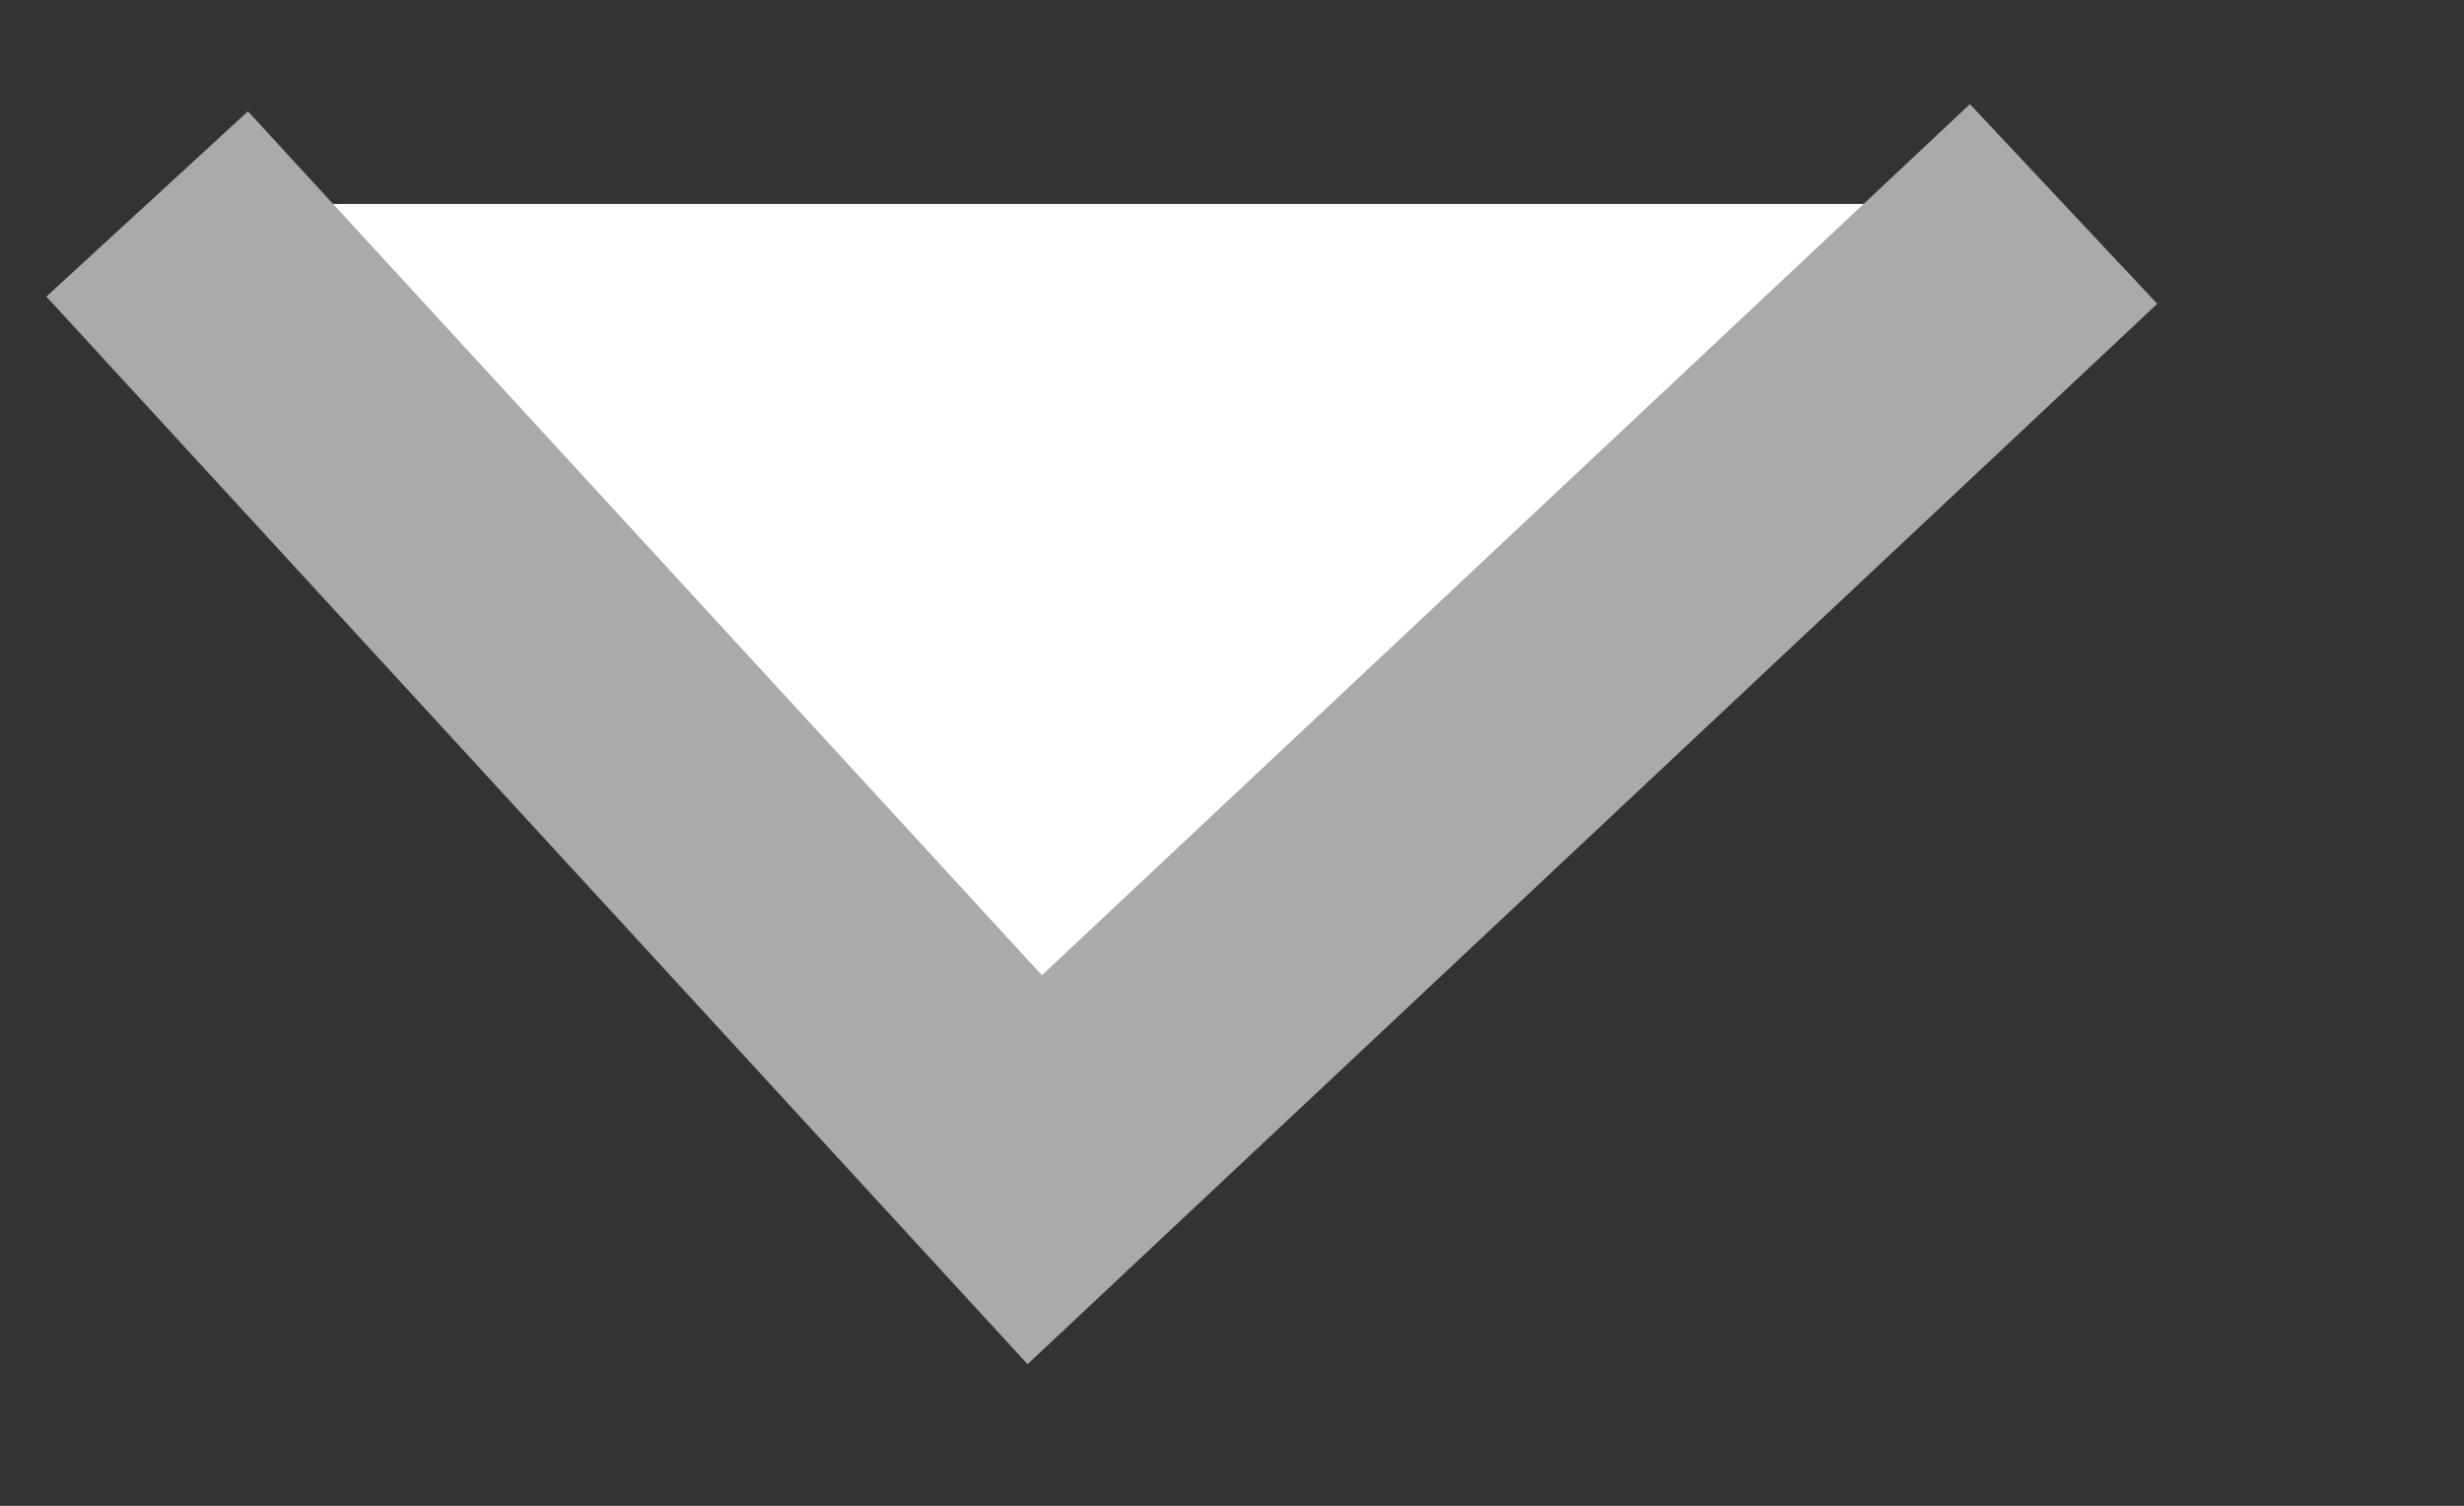 ﻿<?xml version="1.0" encoding="utf-8"?>
<svg version="1.1" xmlns:xlink="http://www.w3.org/1999/xlink" width="18px" height="11px" xmlns="http://www.w3.org/2000/svg">
  <rect width="100%" height="100%" fill="#333333" stroke="none"/>
  <g transform="matrix(1 0 0 1 -348 -468 )">
    <path d="M 14.075 0.49  L 0.075 0.49  L 6.559 7.545  L 14.075 0.49  Z " fill-rule="nonzero" fill="#ffffff" stroke="none" transform="matrix(1 0 0 1 349 469 )" />
    <path d="M 0.075 0.49  L 6.559 7.545  L 14.075 0.49  " stroke-width="2" stroke="#aaaaaa" fill="none" transform="matrix(1 0 0 1 349 469 )" />
  </g>
</svg>